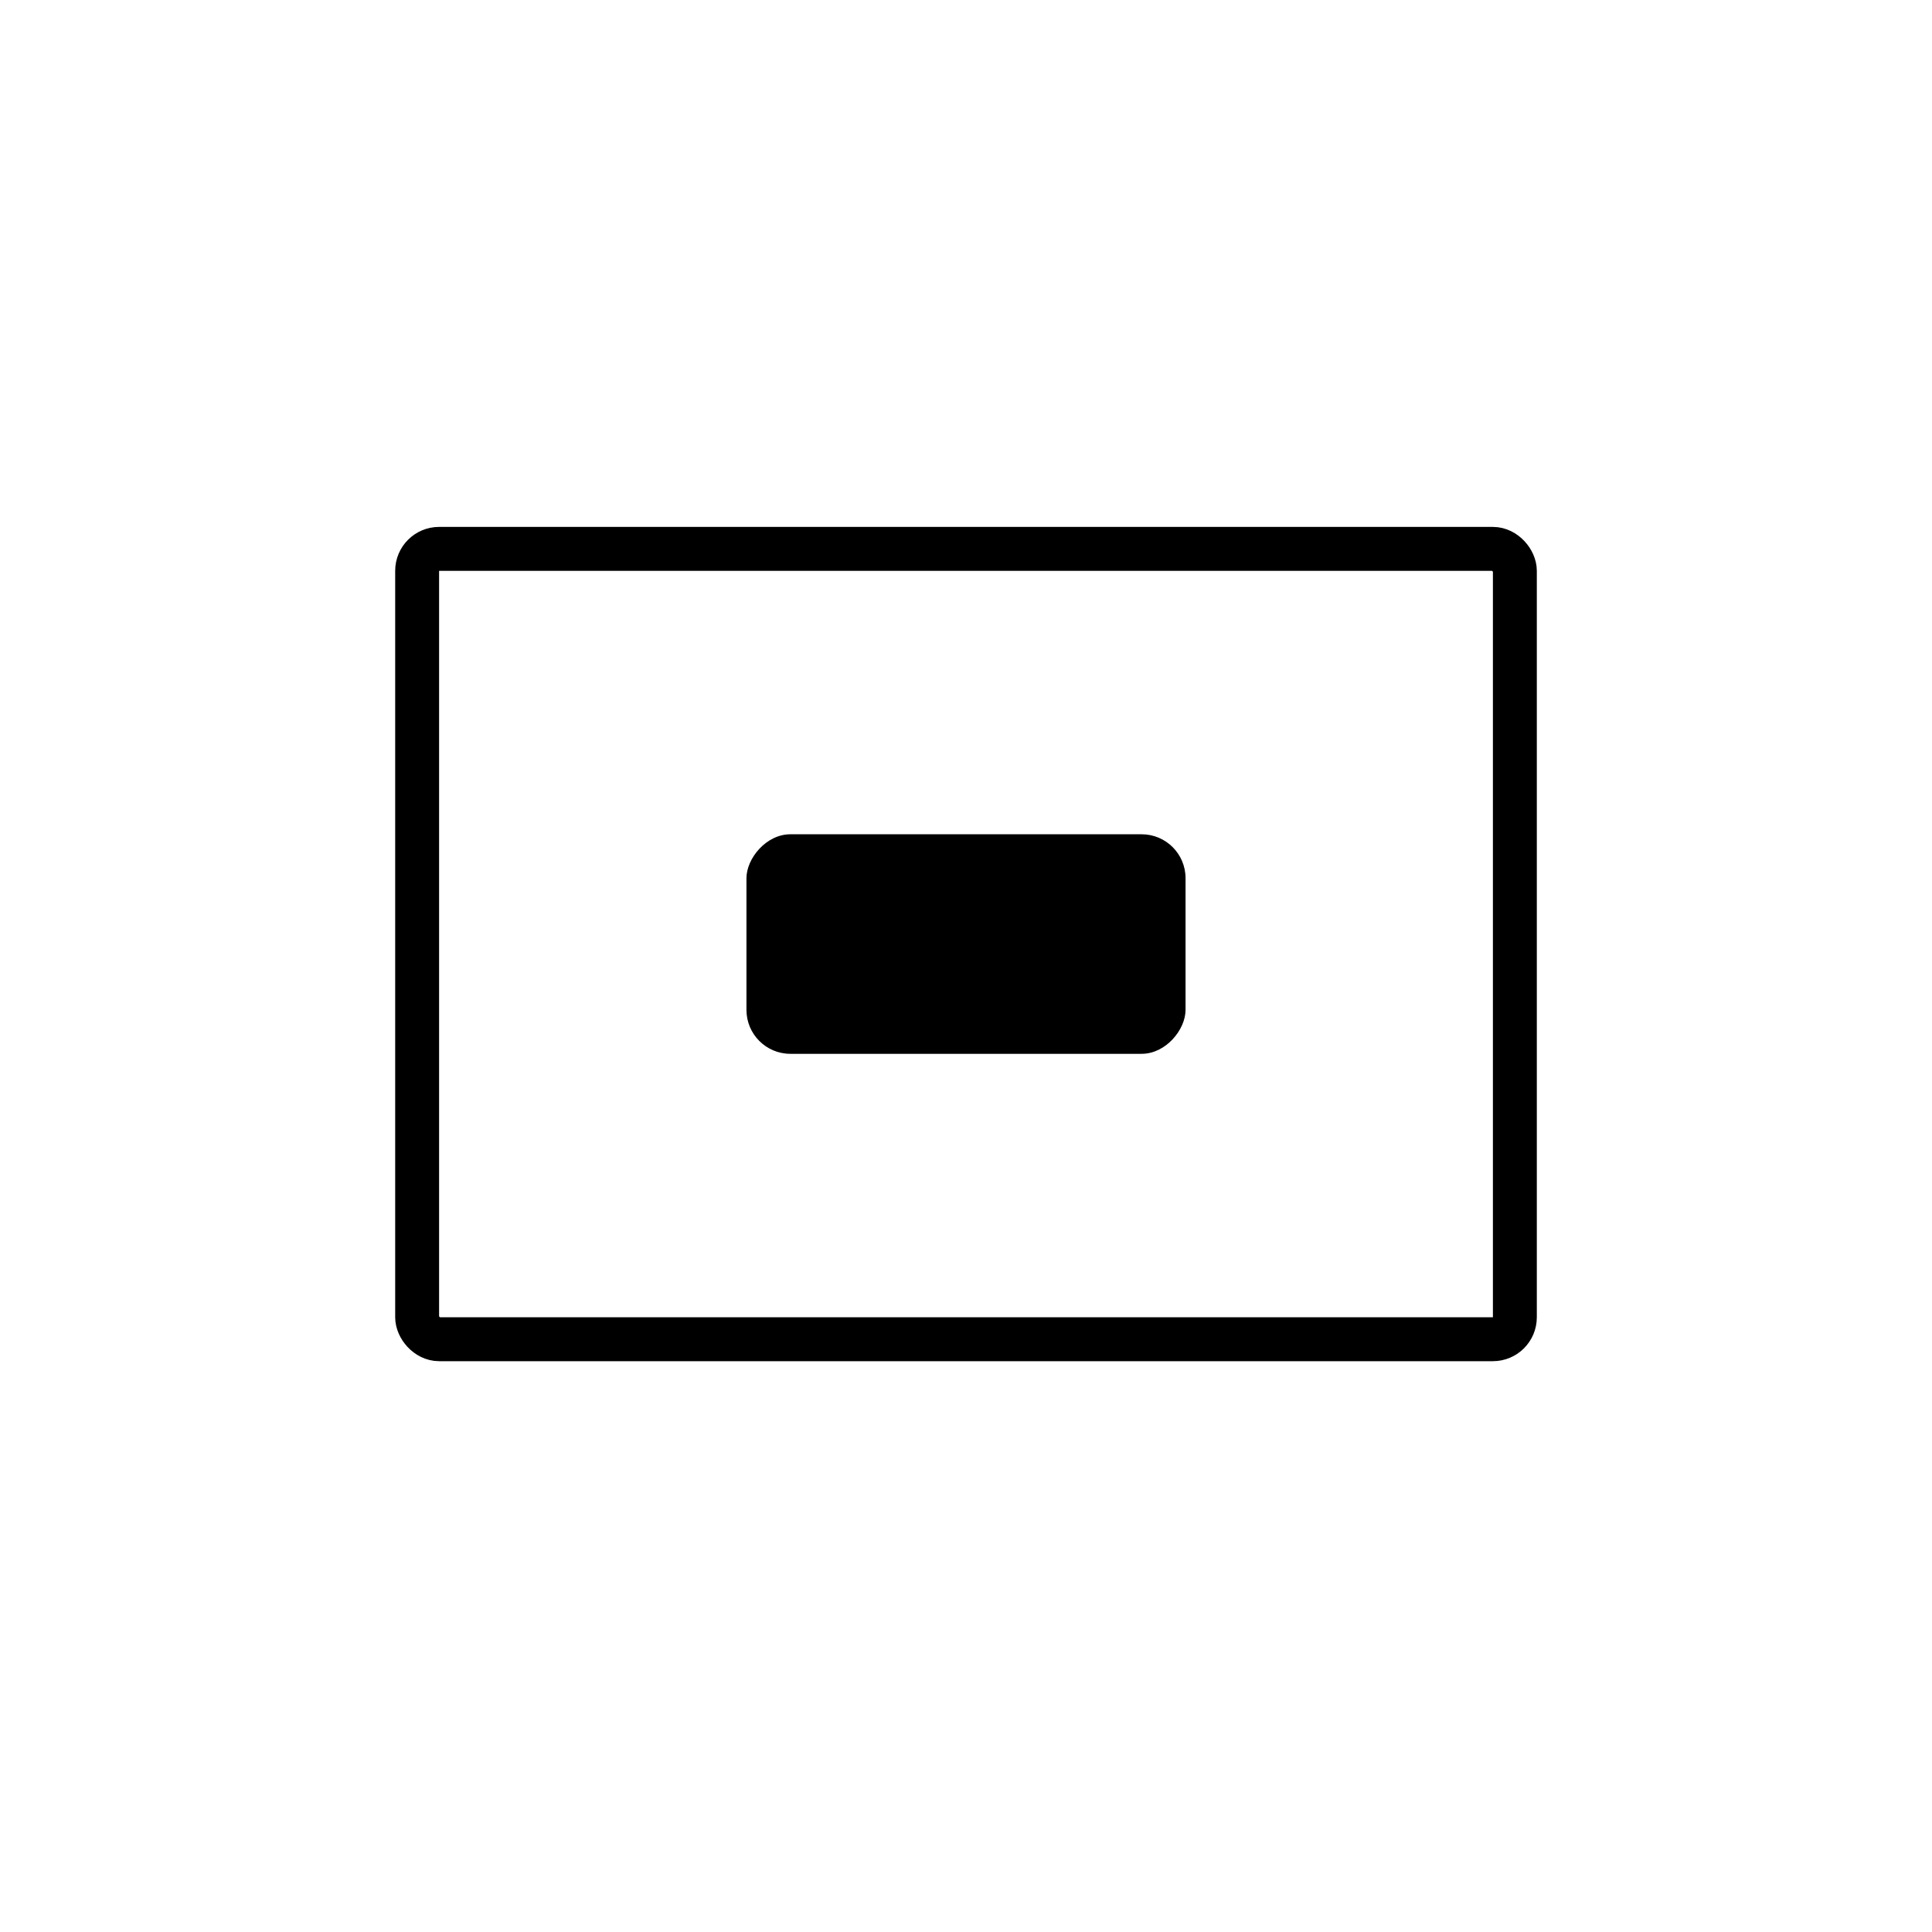 <svg width="44" height="44" viewBox="0 0 44 44" fill="none" xmlns="http://www.w3.org/2000/svg">
<rect x="9.5" y="12.5" width="25" height="18" rx="0.5" stroke="black"/>
<rect width="10" height="5" rx="1" transform="matrix(1 0 0 -1 17 24)" fill="black"/>
</svg>
